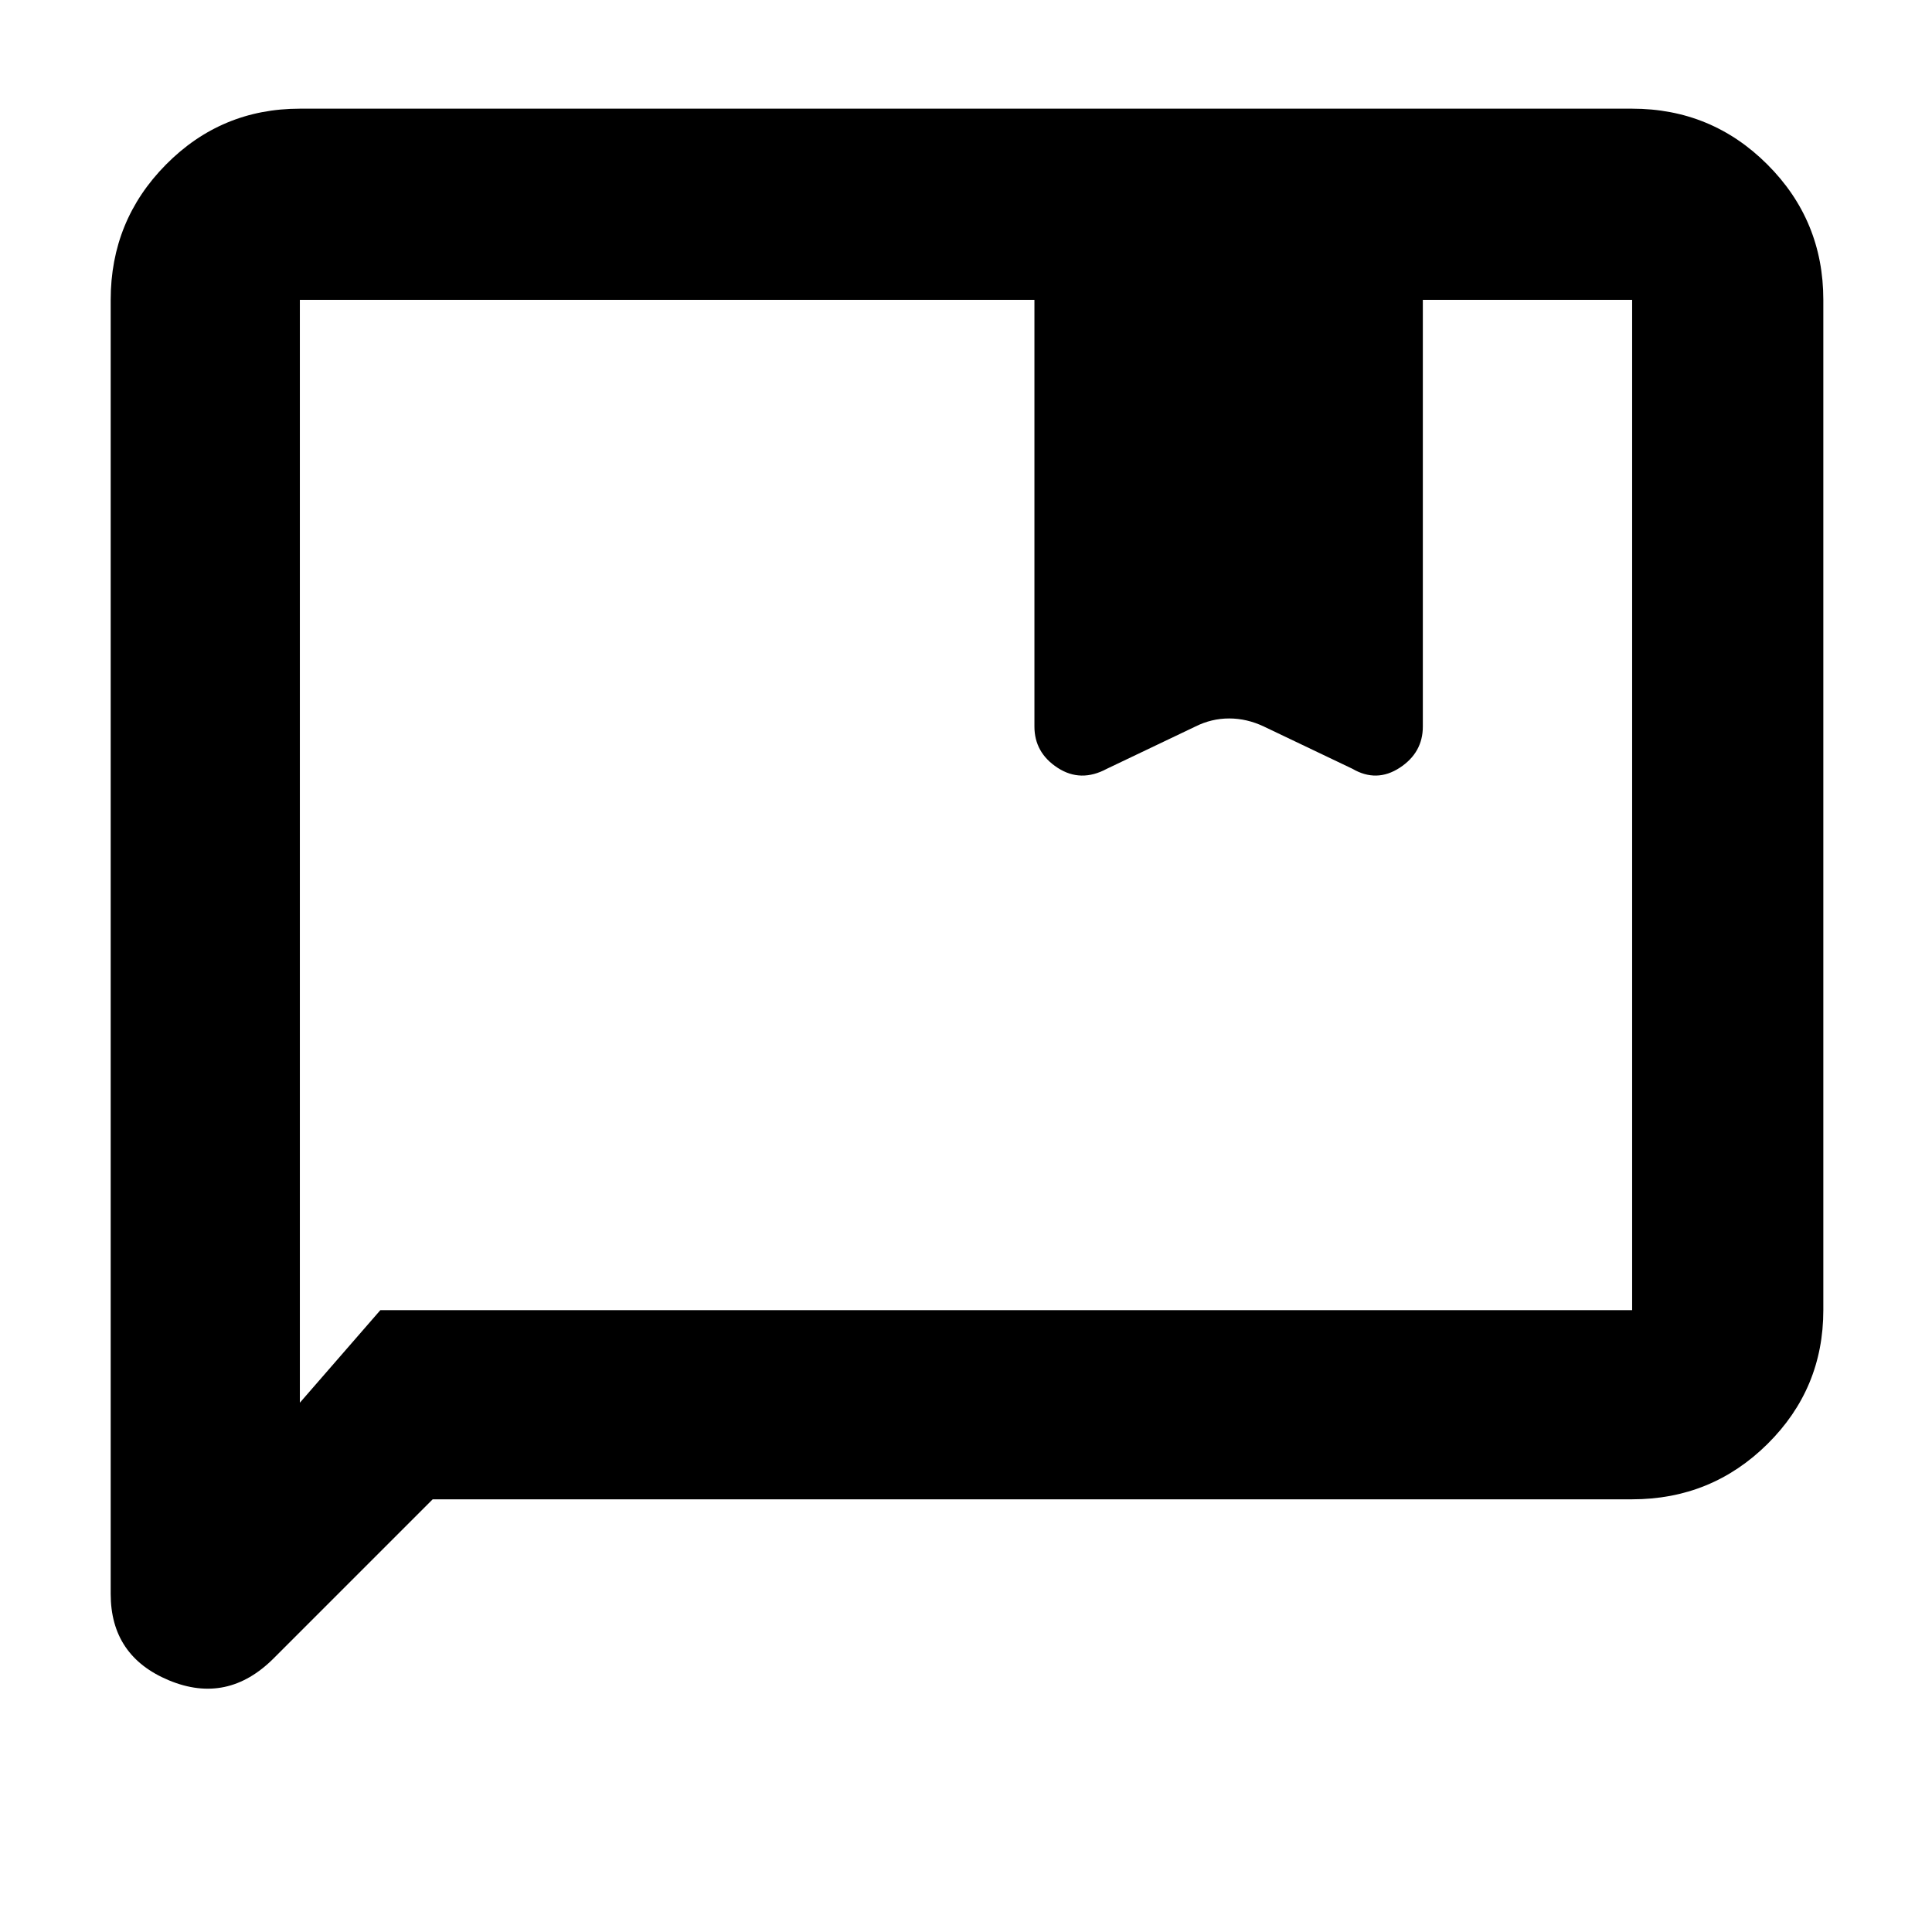 <svg xmlns="http://www.w3.org/2000/svg" width="48" height="48" viewBox="0 -960 960 960"><path d="m215-215-79 79q-23 23-52 10.969T55-168v-643q0-39.463 27.475-67.231Q109.95-906 149-906h662q39.463 0 67.231 27.769Q906-850.463 906-811v502q0 39.05-27.769 66.525Q850.463-215 811-215H215Zm596-94v-502H707v212q0 13-11.5 20.5t-23.5.5l-44-21q-8.455-4-17.227-4Q602-603 594-599l-44 21q-13 7-24.5-.5T514-599v-212H149v548l40-46h622Zm-662 0v-502 502Z"/></svg>